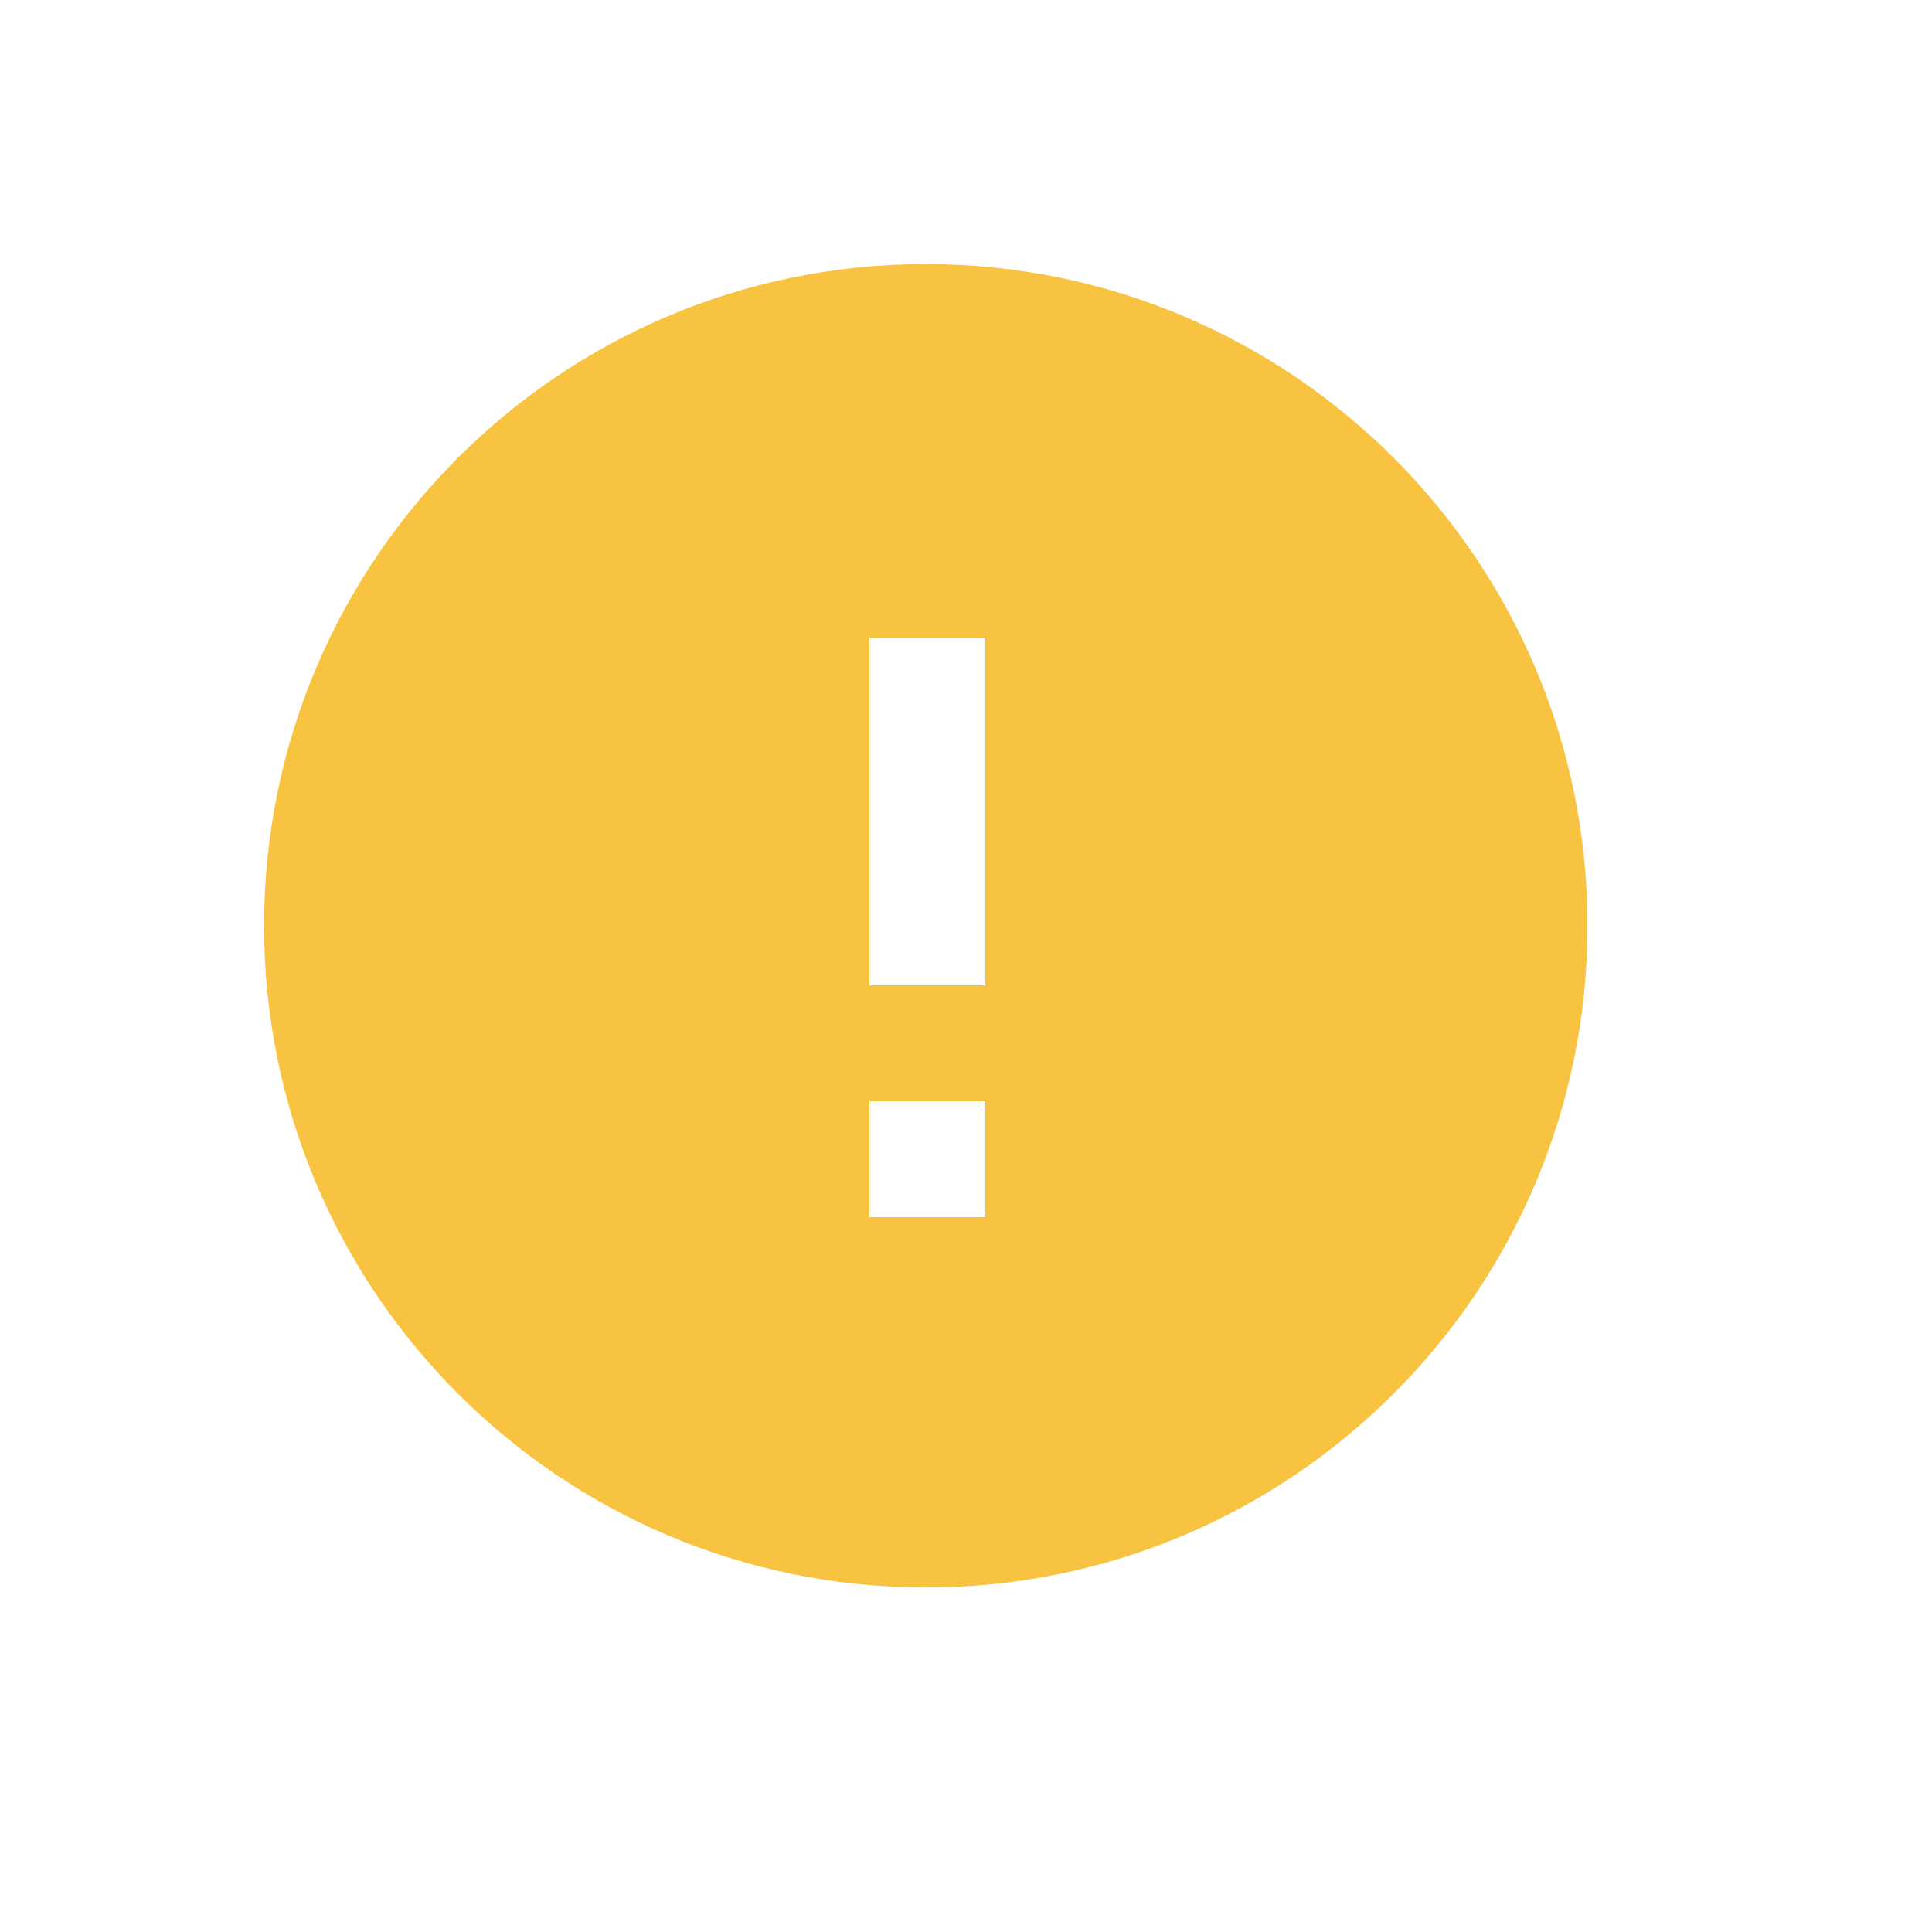 <svg width="25" height="25" viewBox="0 0 25 25" fill="none" xmlns="http://www.w3.org/2000/svg">
<path d="M11.979 19.792C16.294 19.792 19.792 16.294 19.792 11.979C19.792 7.664 16.294 4.167 11.979 4.167C7.665 4.167 4.167 7.664 4.167 11.979C4.167 16.294 7.665 19.792 11.979 19.792Z" stroke="#F8C341" stroke-width="1.5" stroke-linecap="round" stroke-linejoin="round"/>
<path d="M12 4.5C7.86 4.5 4.5 7.86 4.5 12C4.5 16.14 7.86 19.5 12 19.5C16.14 19.5 19.5 16.14 19.5 12C19.5 7.86 16.14 4.5 12 4.5ZM12.75 15.75H11.25V14.25H12.75V15.75ZM12.75 12.75H11.25V8.25H12.75V12.75Z" fill="#F8C341"/>
</svg>
